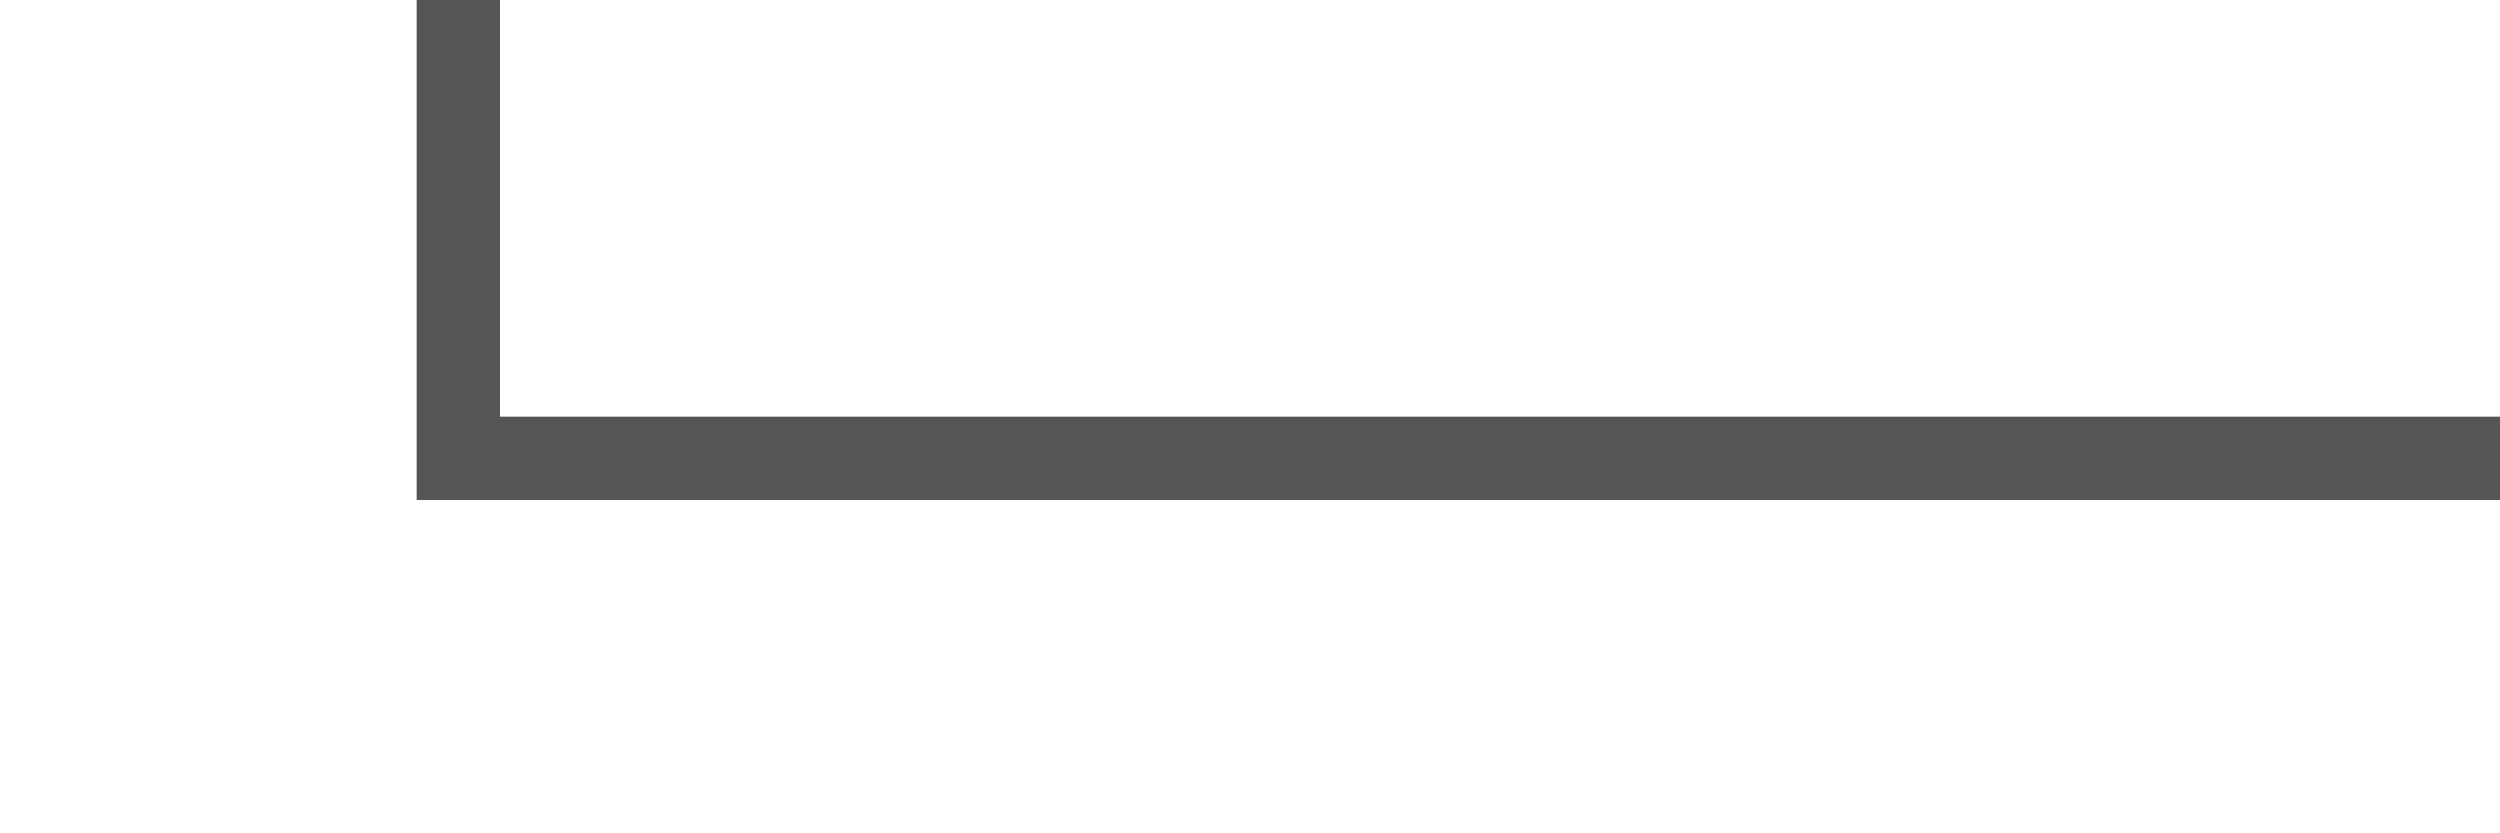 ﻿<?xml version="1.0" encoding="utf-8"?>
<svg version="1.1" xmlns:xlink="http://www.w3.org/1999/xlink" width="30px" height="10px" preserveAspectRatio="xMinYMid meet" viewBox="1933 291  30 8" xmlns="http://www.w3.org/2000/svg">
  <path d="M 1848.5 231  L 1848.5 233.5  L 1938.5 233.5  L 1938.5 295.5  L 1963.5 295.5  " stroke-width="1" stroke="#555555" fill="none" />
  <path d="M 1848.5 230  A 3 3 0 0 0 1845.5 233 A 3 3 0 0 0 1848.5 236 A 3 3 0 0 0 1851.5 233 A 3 3 0 0 0 1848.5 230 Z " fill-rule="nonzero" fill="#555555" stroke="none" />
</svg>